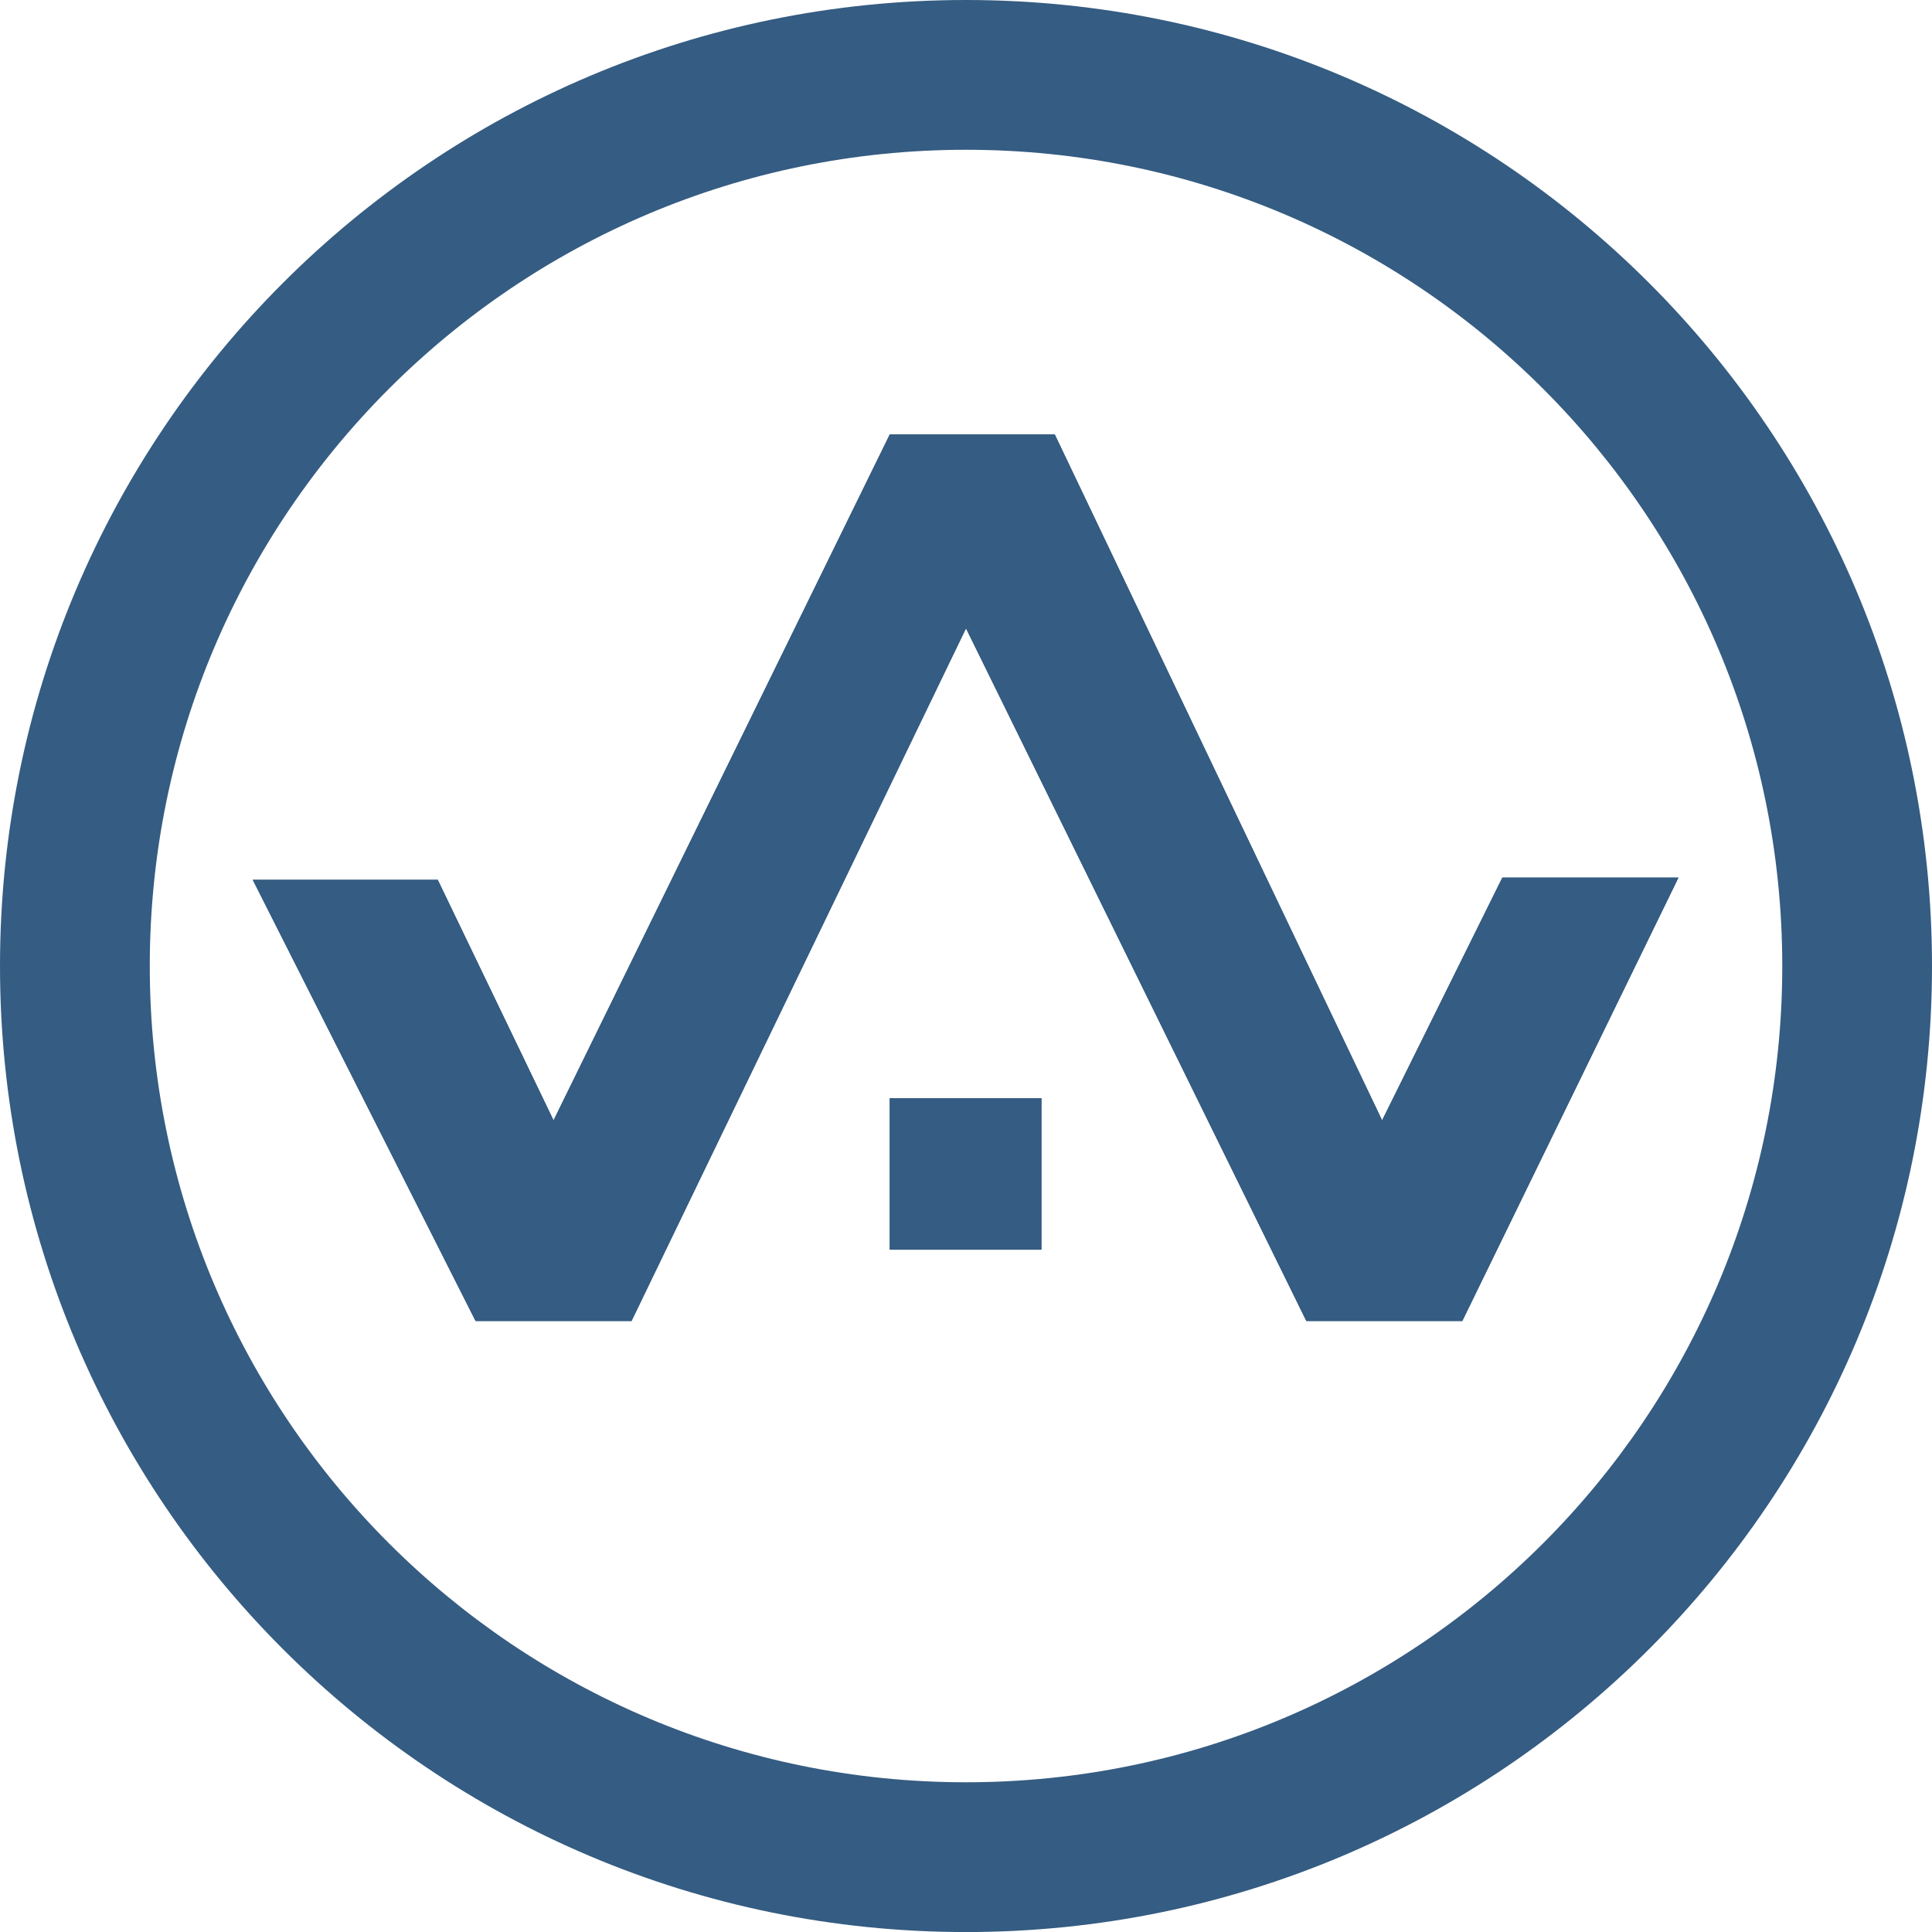 <?xml version="1.0" encoding="UTF-8"?><svg id="Calque_1" xmlns="http://www.w3.org/2000/svg" viewBox="0 0 374.46 374.47"><defs><style>.cls-1{fill:#355c82;}</style></defs><path class="cls-1" d="m187.23,0C83.83,0,0,83.83,0,187.24s83.83,187.23,187.23,187.23,187.23-83.83,187.23-187.23S290.64,0,187.23,0Zm0,345.44c-87.37,0-158.2-70.83-158.2-158.2S99.86,29.03,187.23,29.03s158.21,70.83,158.21,158.21-70.83,158.2-158.21,158.2Z"/><rect class="cls-1" x="172.47" y="212.85" width="29.36" height="29.36"/><polygon class="cls-1" points="325.3 170.11 283.42 256.02 253.2 256.02 187.23 121.76 122.4 256.02 92.18 256.02 49.01 170.54 84.84 170.54 107.29 217.17 172.47 84.2 204.42 84.2 267.88 217.17 291.19 170.11 325.3 170.11"/><rect class="cls-1" x="172.47" y="212.85" width="29.36" height="29.36"/><polygon class="cls-1" points="325.3 170.11 283.42 256.02 253.2 256.02 187.23 121.76 122.4 256.02 92.18 256.02 49.01 170.54 84.84 170.54 107.29 217.17 172.47 84.2 204.42 84.2 267.88 217.17 291.19 170.11 325.3 170.11"/><rect class="cls-1" x="172.47" y="212.85" width="29.36" height="29.36"/><polygon class="cls-1" points="325.3 170.11 283.42 256.02 253.2 256.02 187.23 121.76 122.4 256.02 92.18 256.02 49.01 170.54 84.84 170.54 107.29 217.17 172.47 84.2 204.42 84.2 267.88 217.17 291.19 170.11 325.3 170.11"/></svg>